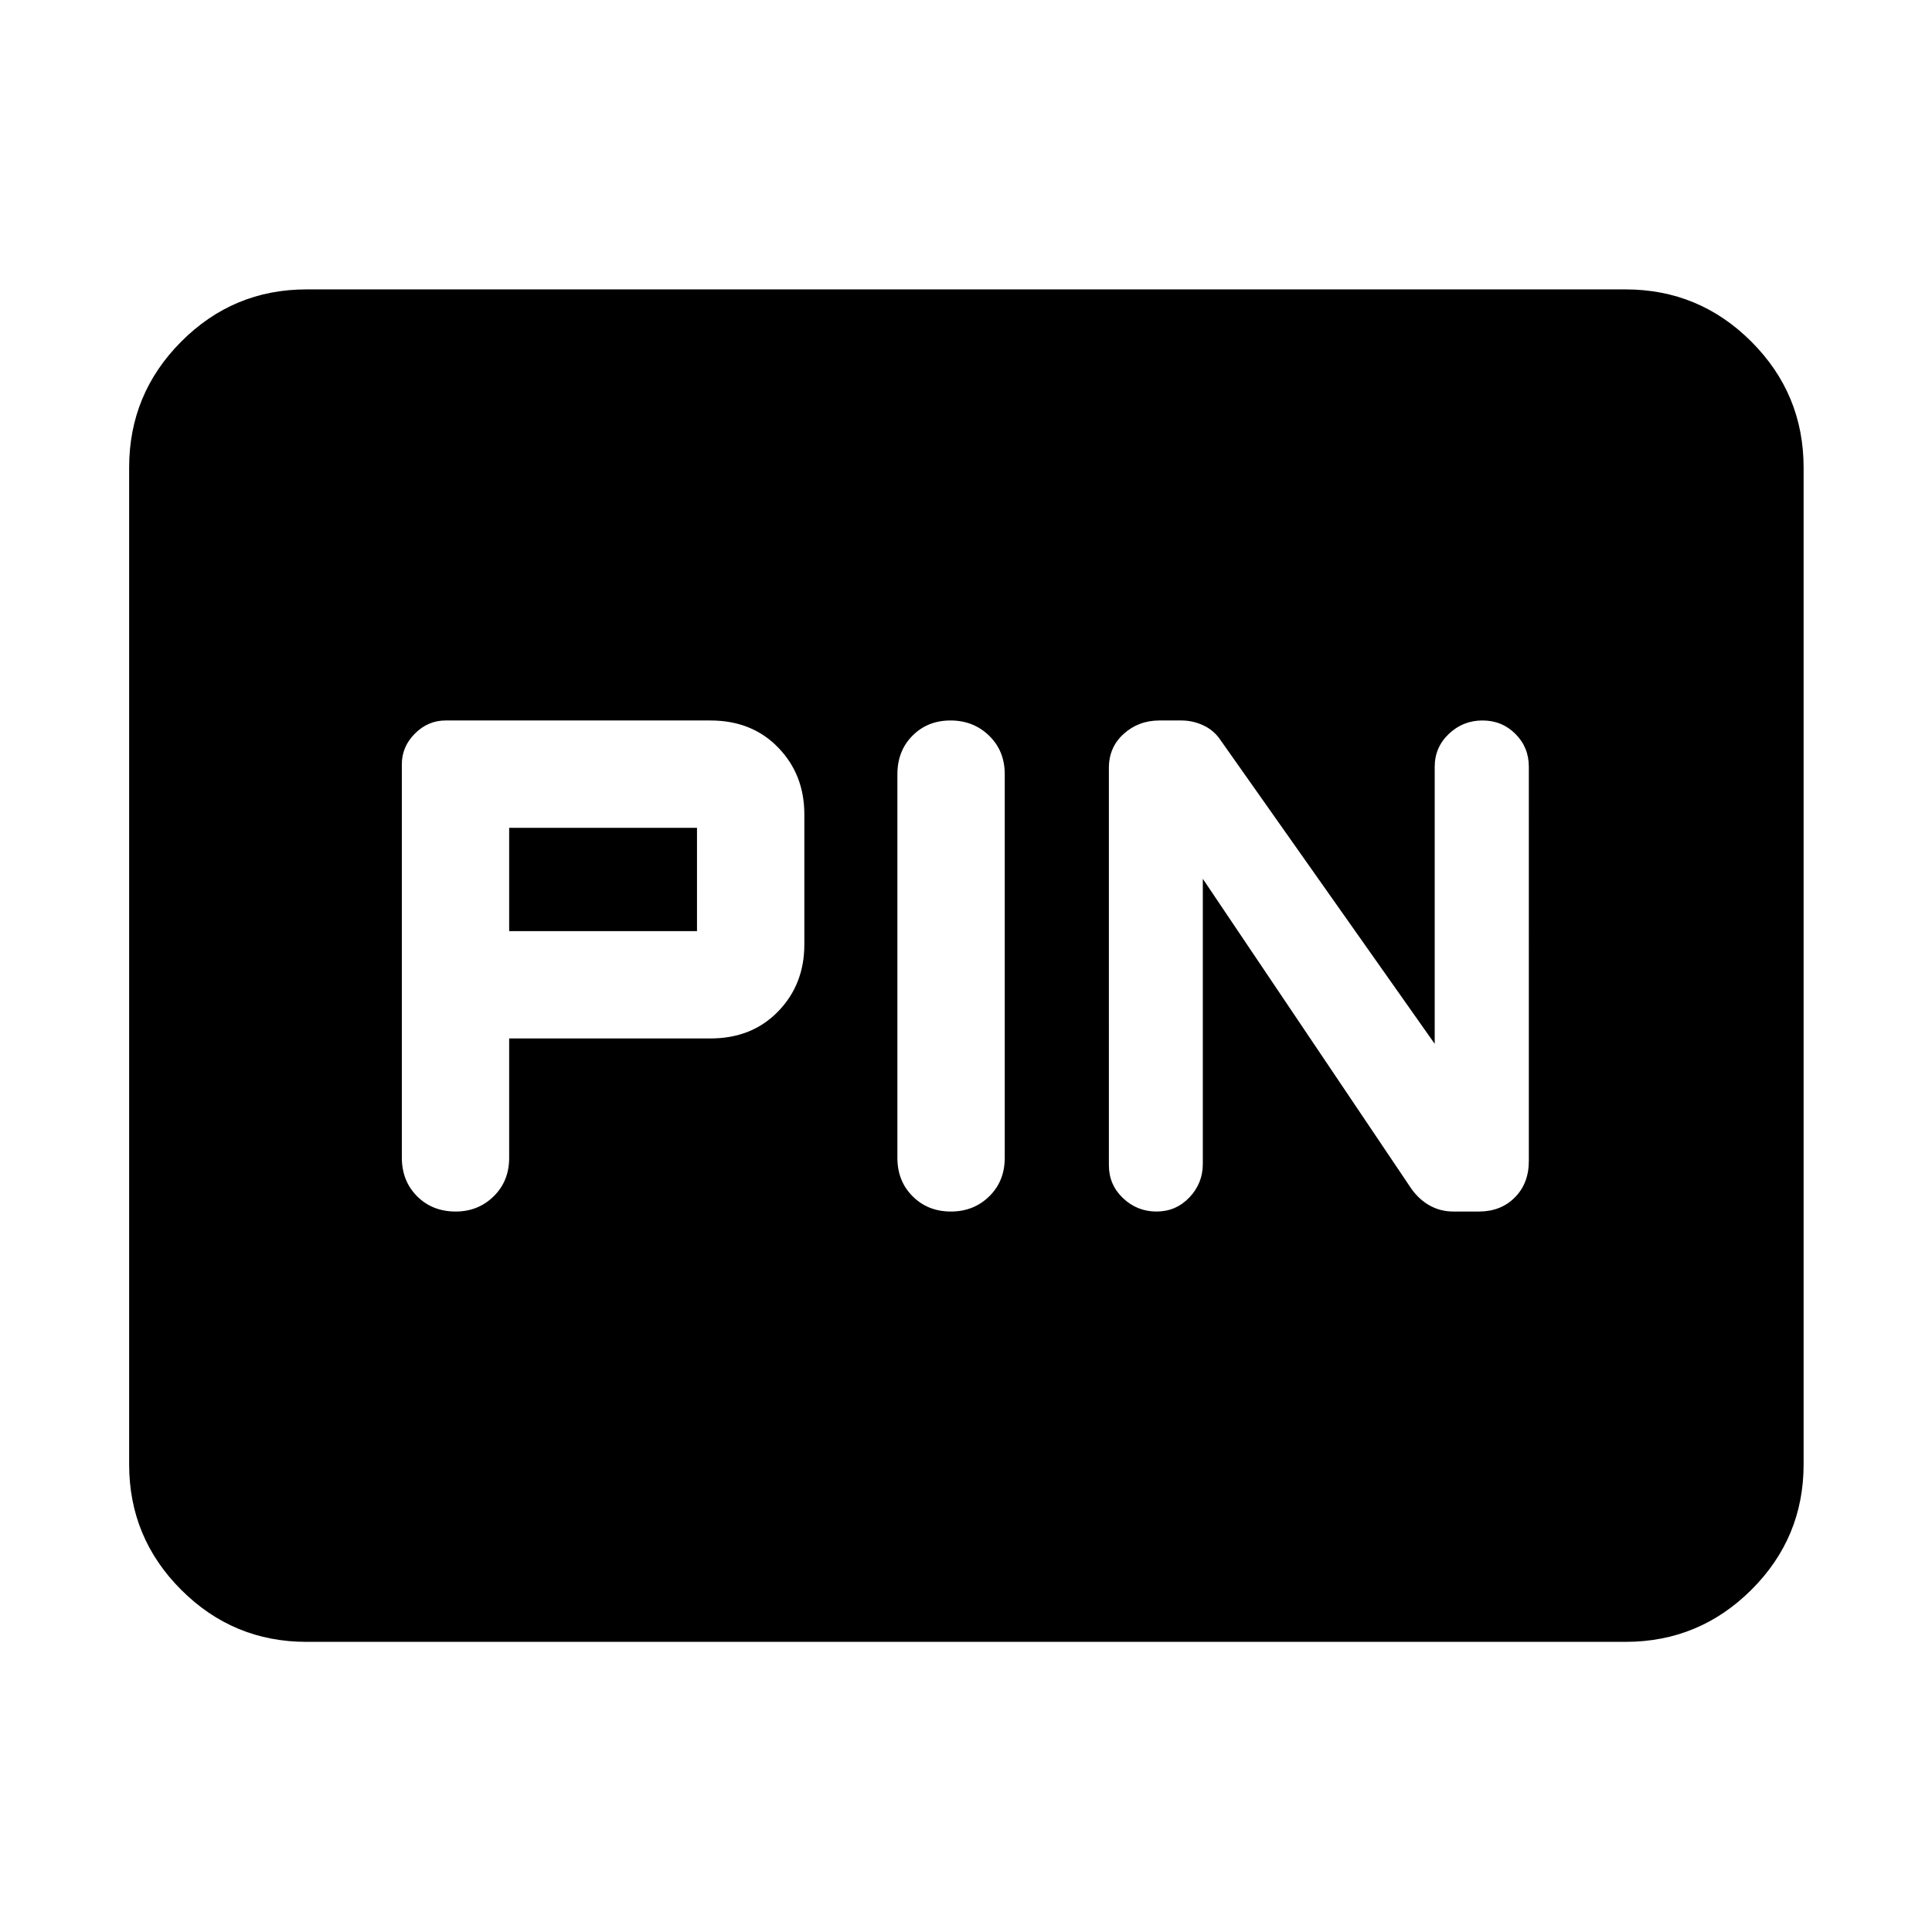 <svg xmlns="http://www.w3.org/2000/svg" height="40" viewBox="0 -960 960 960" width="40"><path d="M253-444h100q20.62 0 33.64-13.42 13.03-13.41 13.03-33.25v-64.66q0-19.84-13.03-33.25Q373.62-602 353-602H221.42q-8.74 0-15.25 6.51-6.5 6.5-6.5 15.24v195.43q0 11.62 7.57 19.22 7.58 7.6 19.17 7.6 11.21 0 18.9-7.56 7.69-7.55 7.69-19.11V-444Zm219.31-158q-11.4 0-18.9 7.56-7.5 7.55-7.5 19.11v190.66q0 11.56 7.58 19.11 7.58 7.56 18.98 7.56t19.09-7.56q7.69-7.55 7.69-19.11v-190.66q0-11.56-7.77-19.11-7.77-7.56-19.17-7.56Zm125.36 78.67 103.69 154.1q3.86 5.37 9.15 8.3 5.3 2.93 11.66 2.93h12.71q10.89 0 17.84-7 6.95-6.99 6.95-18.13V-579q0-9.67-6.67-16.33-6.67-6.67-16.36-6.67-9.7 0-16.72 6.67-7.02 6.66-7.02 16.33v137.67L606.47-592.24q-3.25-4.86-8.49-7.31-5.23-2.45-10.96-2.45h-10.9q-10.37 0-17.74 6.64-7.38 6.63-7.38 16.93V-381q0 9.67 7 16.33 7 6.67 16.67 6.67 9.66 0 16.33-7 6.67-7 6.67-16.67v-141.66Zm-344.67 26v-51.34h93.33v51.34H253ZM152.32-144.17q-36.44 0-62.29-25.86-25.86-25.85-25.86-62.29v-495.36q0-36.6 25.86-62.56 25.85-25.96 62.29-25.96h655.36q36.6 0 62.56 25.96t25.96 62.56v495.36q0 36.44-25.96 62.29-25.96 25.86-62.56 25.86H152.32Z"/></svg>